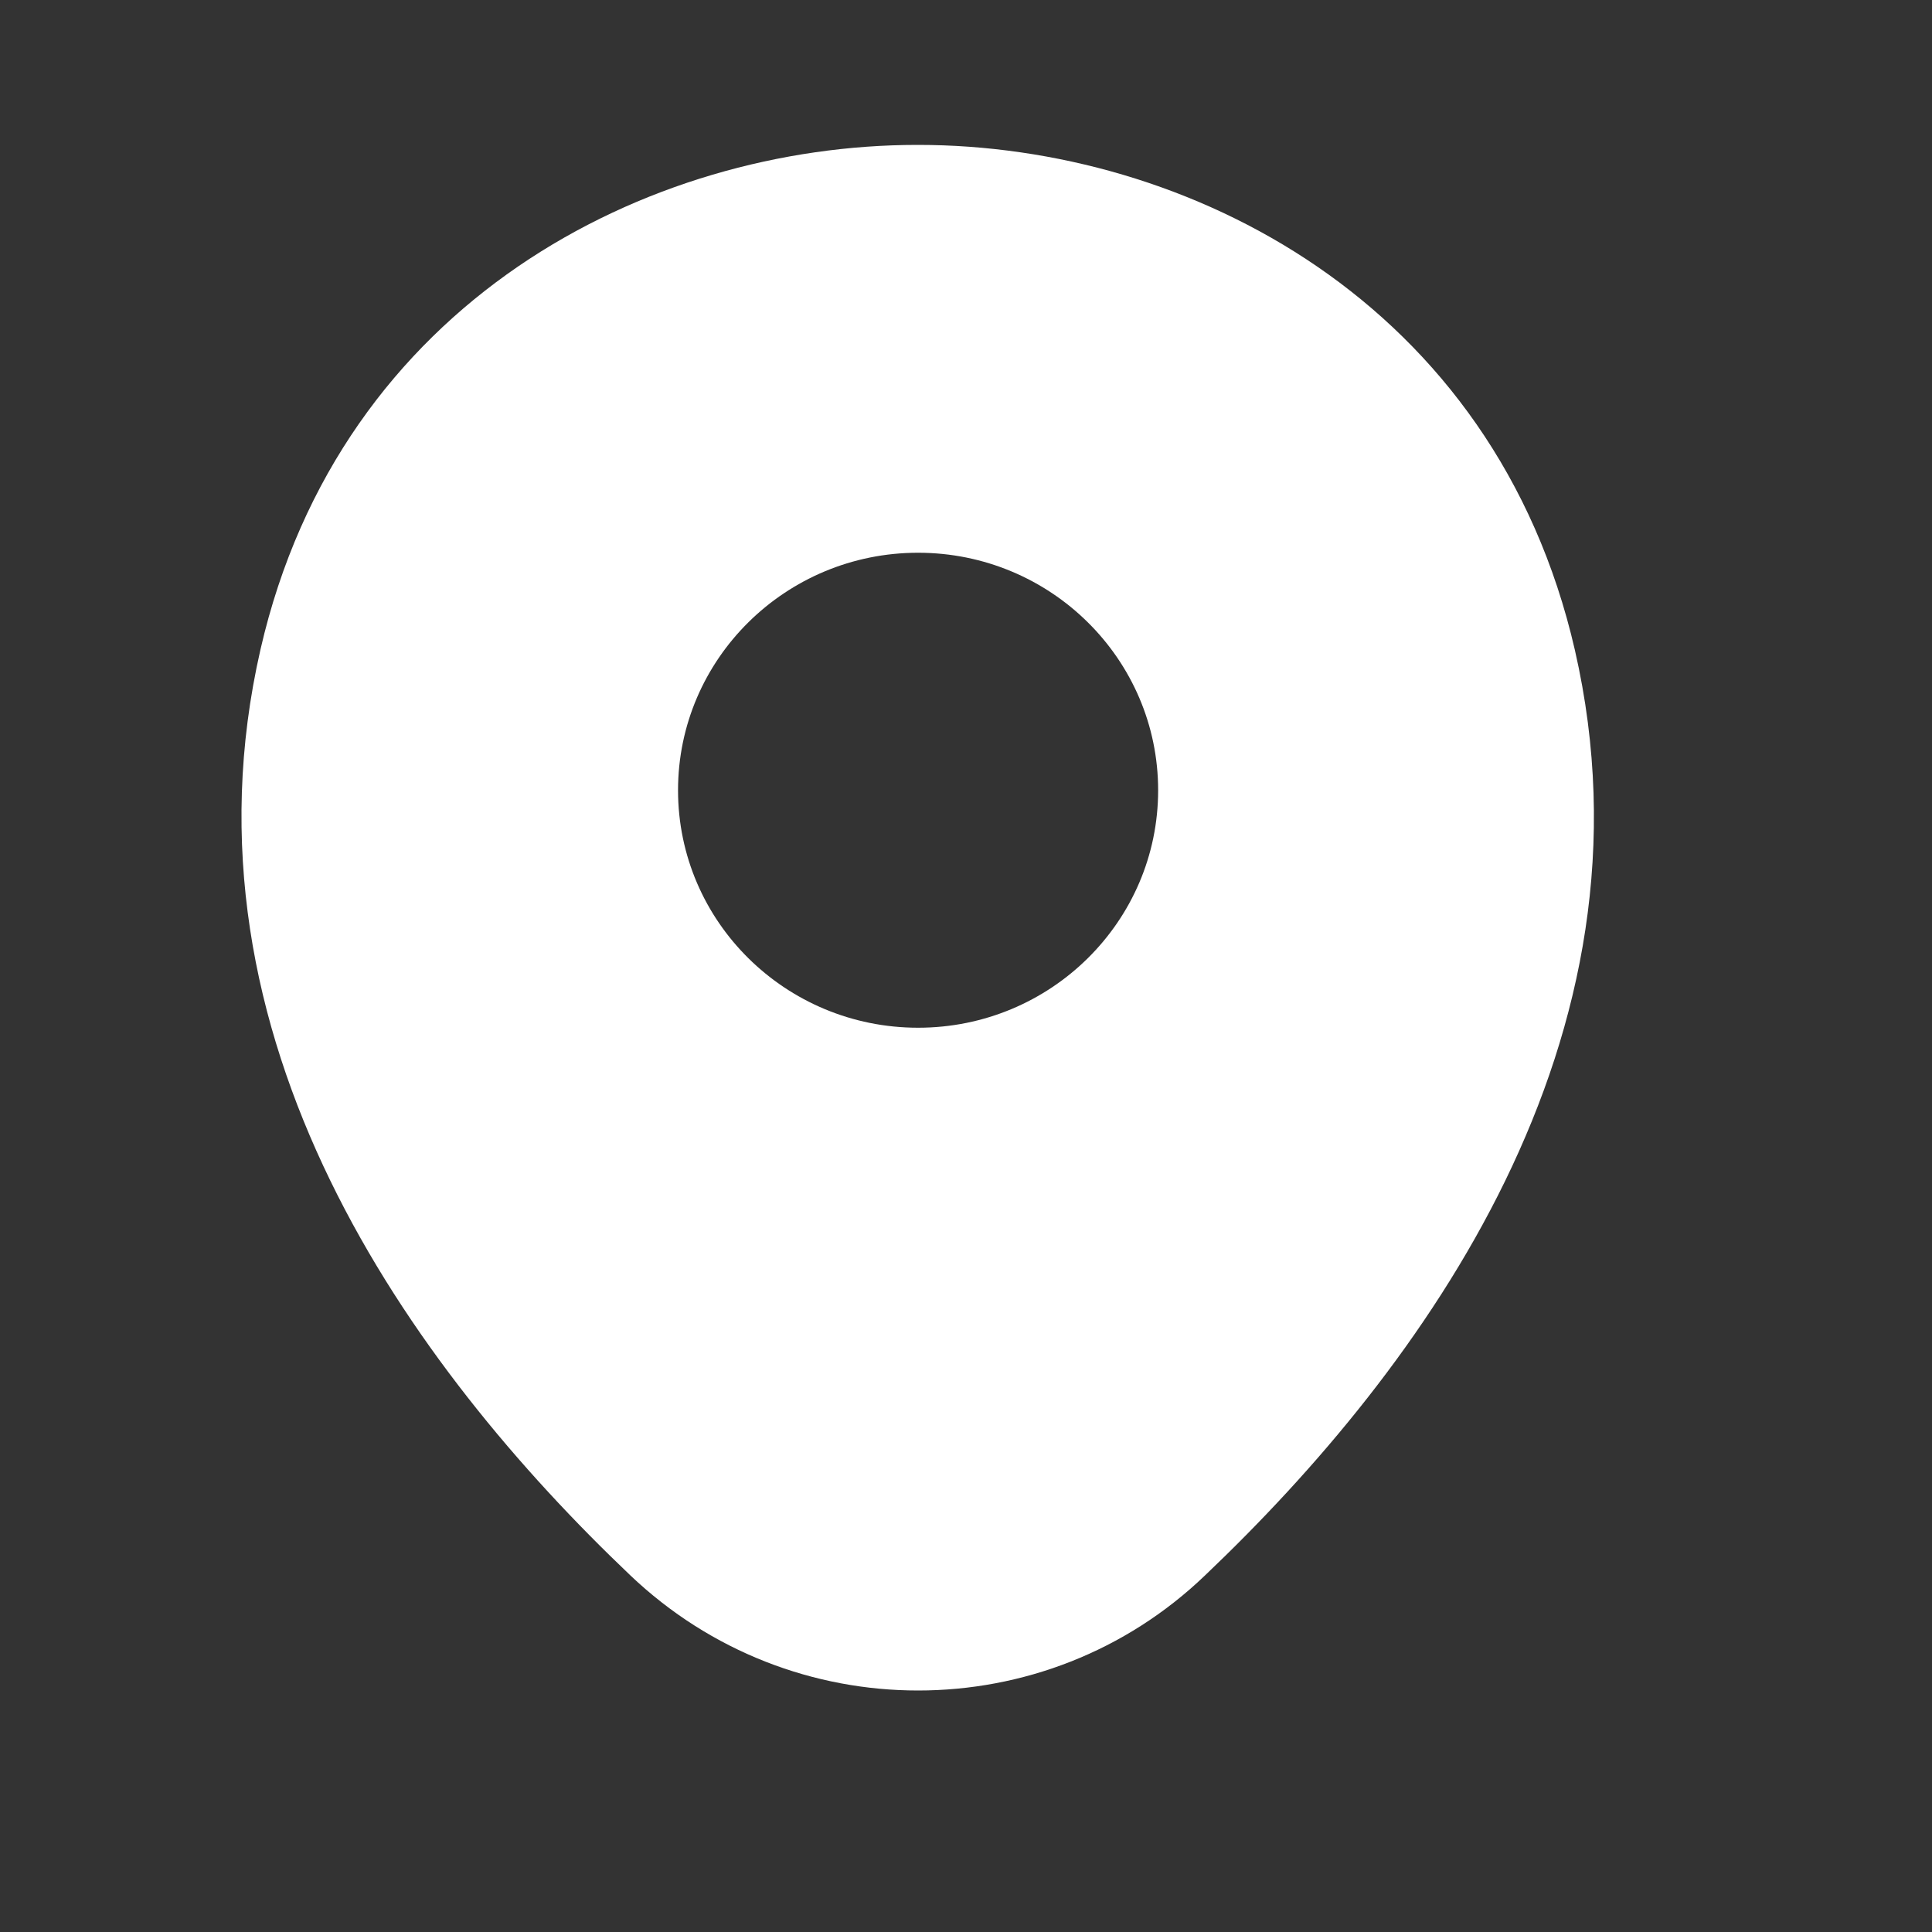 <svg width="20" height="20" viewBox="0 0 20 20" fill="none" xmlns="http://www.w3.org/2000/svg">
<rect x="0" y="0" width="20" height="20" fill="#333333" stroke="none"/>
<g id="location" clip-path="url(#clip0_692_25098)">
<g id="vuesax/bold/location">
<path id="Vector" d="M16.303 6.729C15.475 3.123 12.296 1.5 9.504 1.5C9.504 1.5 9.504 1.5 9.496 1.5C6.712 1.5 3.525 3.116 2.697 6.721C1.774 10.749 4.267 14.159 6.523 16.306C7.359 17.102 8.431 17.5 9.504 17.5C10.577 17.5 11.649 17.102 12.477 16.306C14.733 14.159 17.226 10.757 16.303 6.729ZM9.504 10.639C8.132 10.639 7.019 9.539 7.019 8.181C7.019 6.823 8.132 5.722 9.504 5.722C10.876 5.722 11.989 6.823 11.989 8.181C11.989 9.539 10.876 10.639 9.504 10.639Z" fill="white"/>
</g>
</g>
<defs>
<clipPath id="clip0_692_25098">
<rect width="19" height="19" fill="white" transform="translate(0.5 0.5)"/>
</clipPath>
</defs>
</svg>
